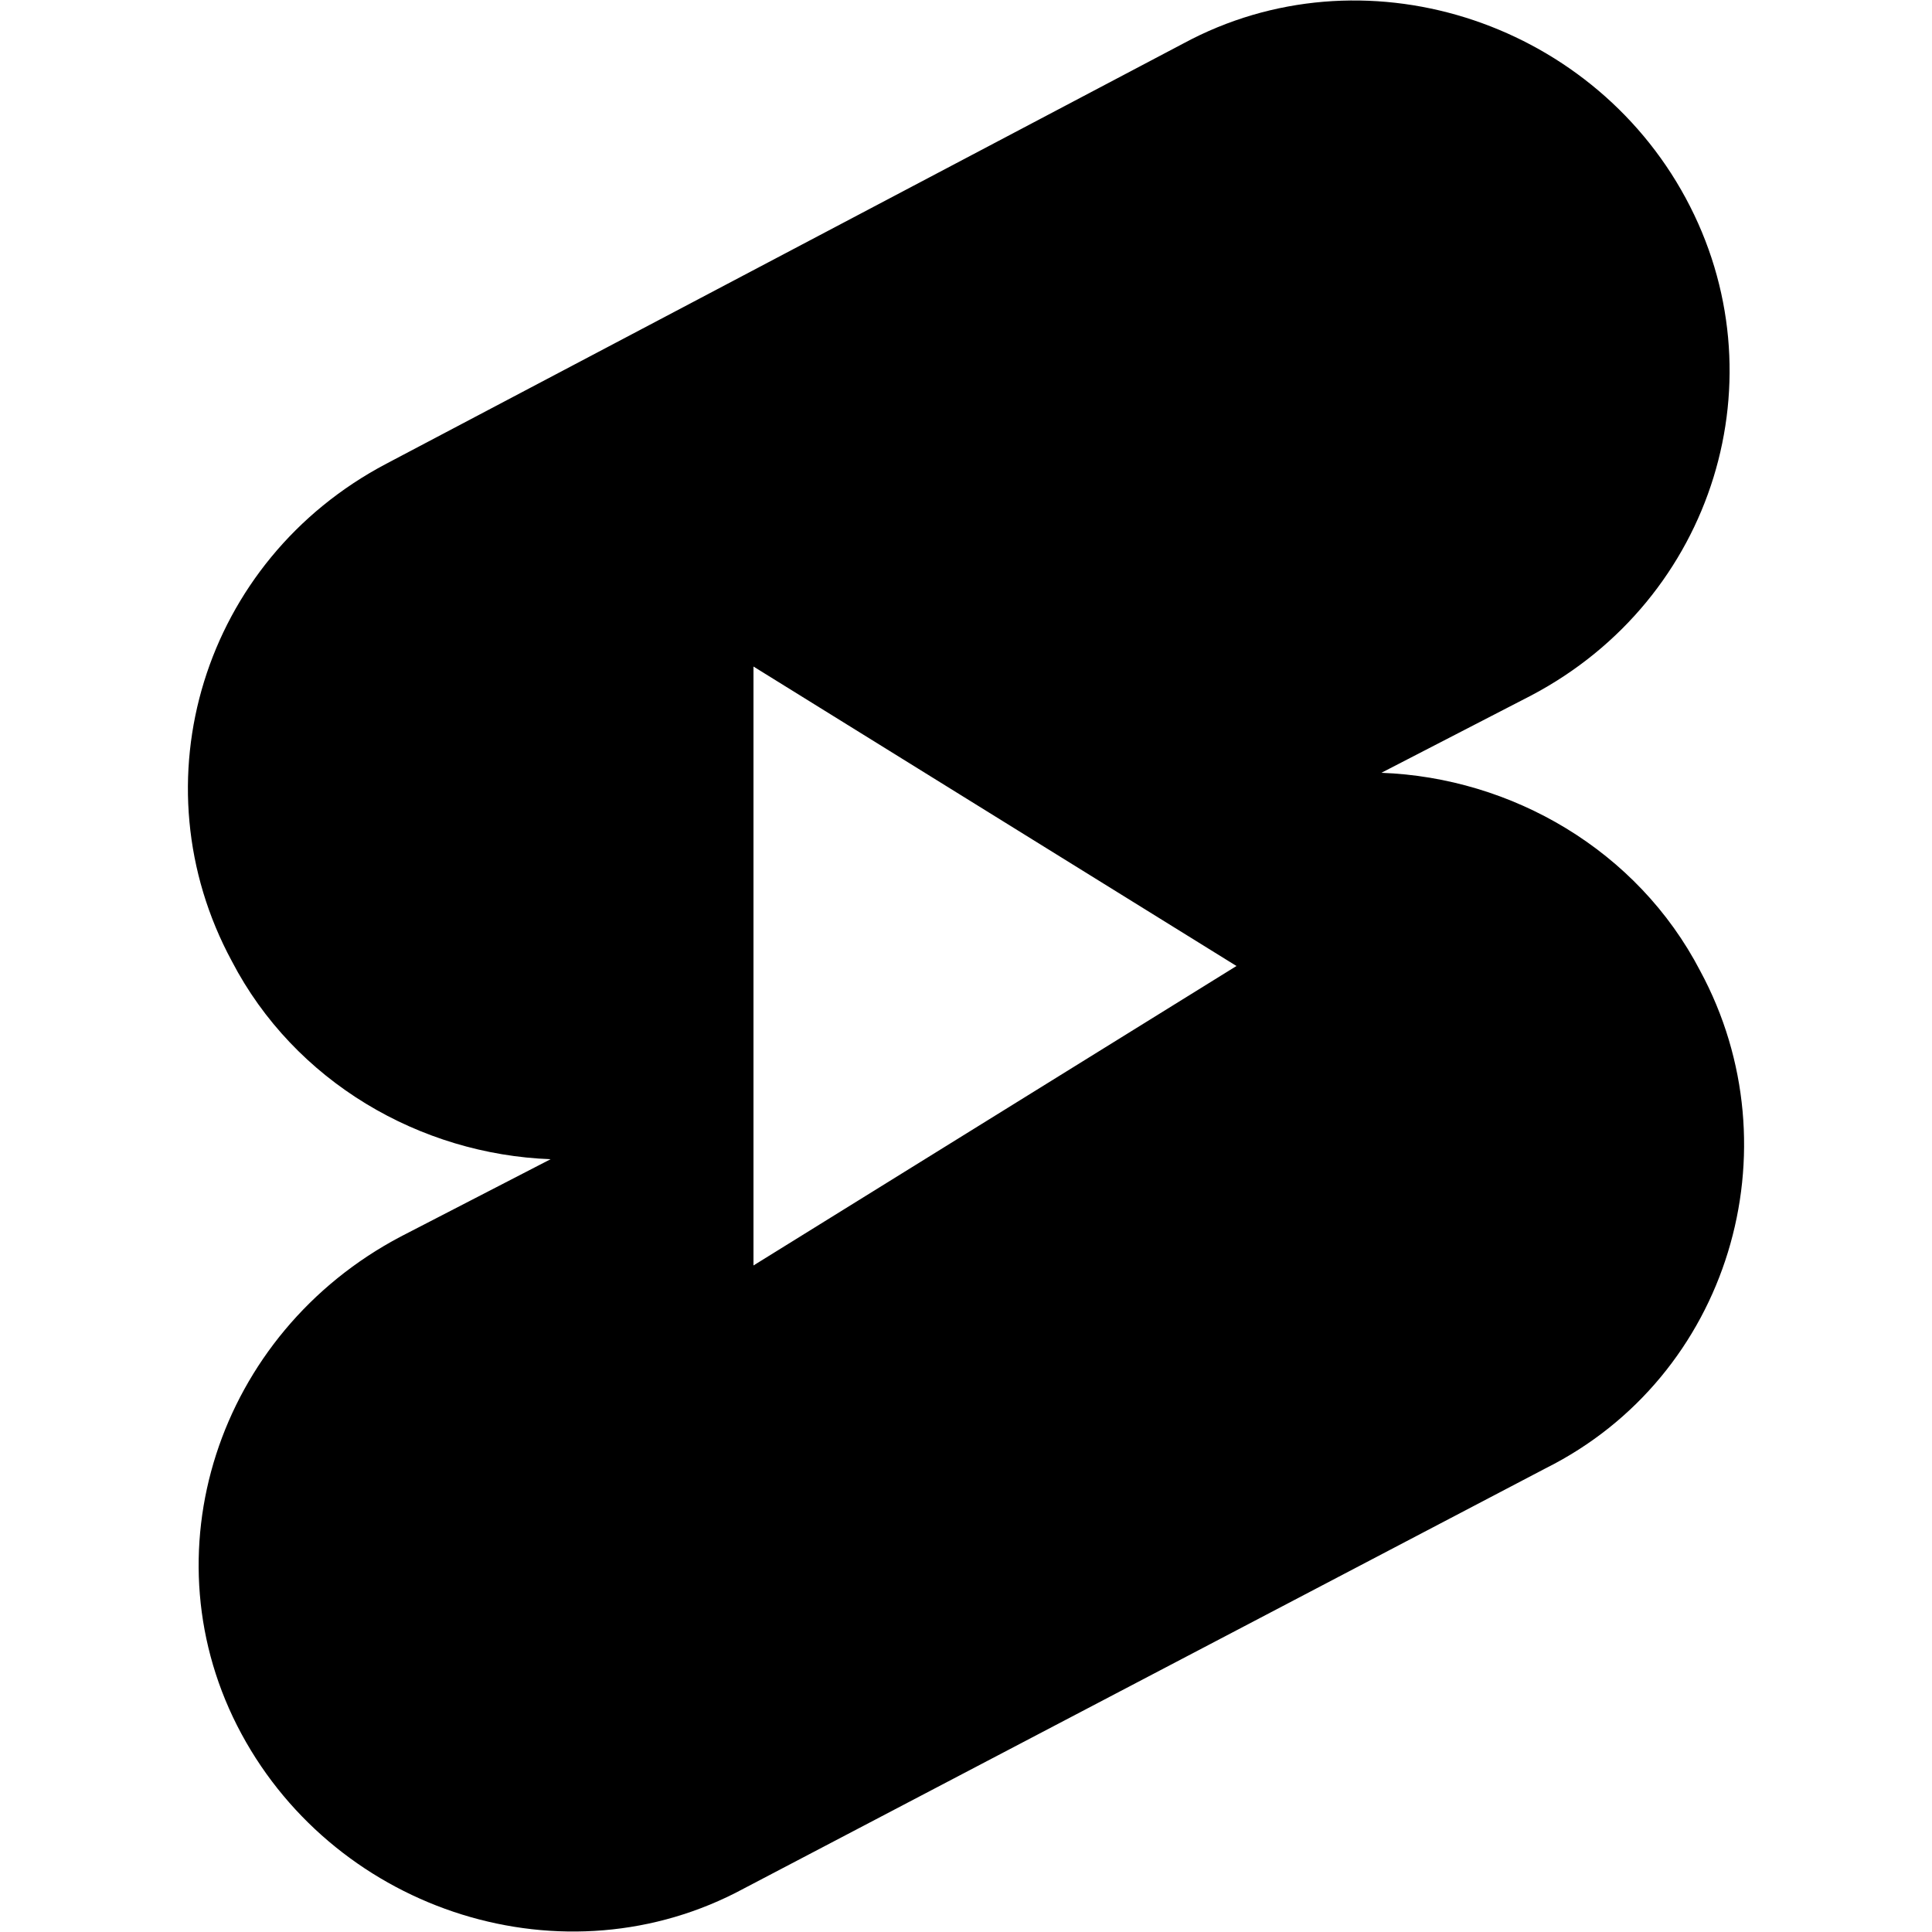 <svg xmlns="http://www.w3.org/2000/svg" viewBox="0 0 40 40"><path d="M35.2 20.1c-1.3-2.5-3.9-4-6.6-4.1l3.1-1.6c3.8-2 5.2-6.6 3.2-10.3-2-3.7-6.7-5.2-10.4-3.2L8 9.6c-3.8 2-5.2 6.6-3.2 10.3 1.3 2.5 3.9 4 6.6 4.1l-3.1 1.6C4.5 27.6 3 32.2 5 35.9c2 3.7 6.7 5.2 10.4 3.2L32 30.4c3.8-1.9 5.2-6.6 3.2-10.3zm-19.6 6.1V13.8l10 6.2-10 6.2z"/></svg>
